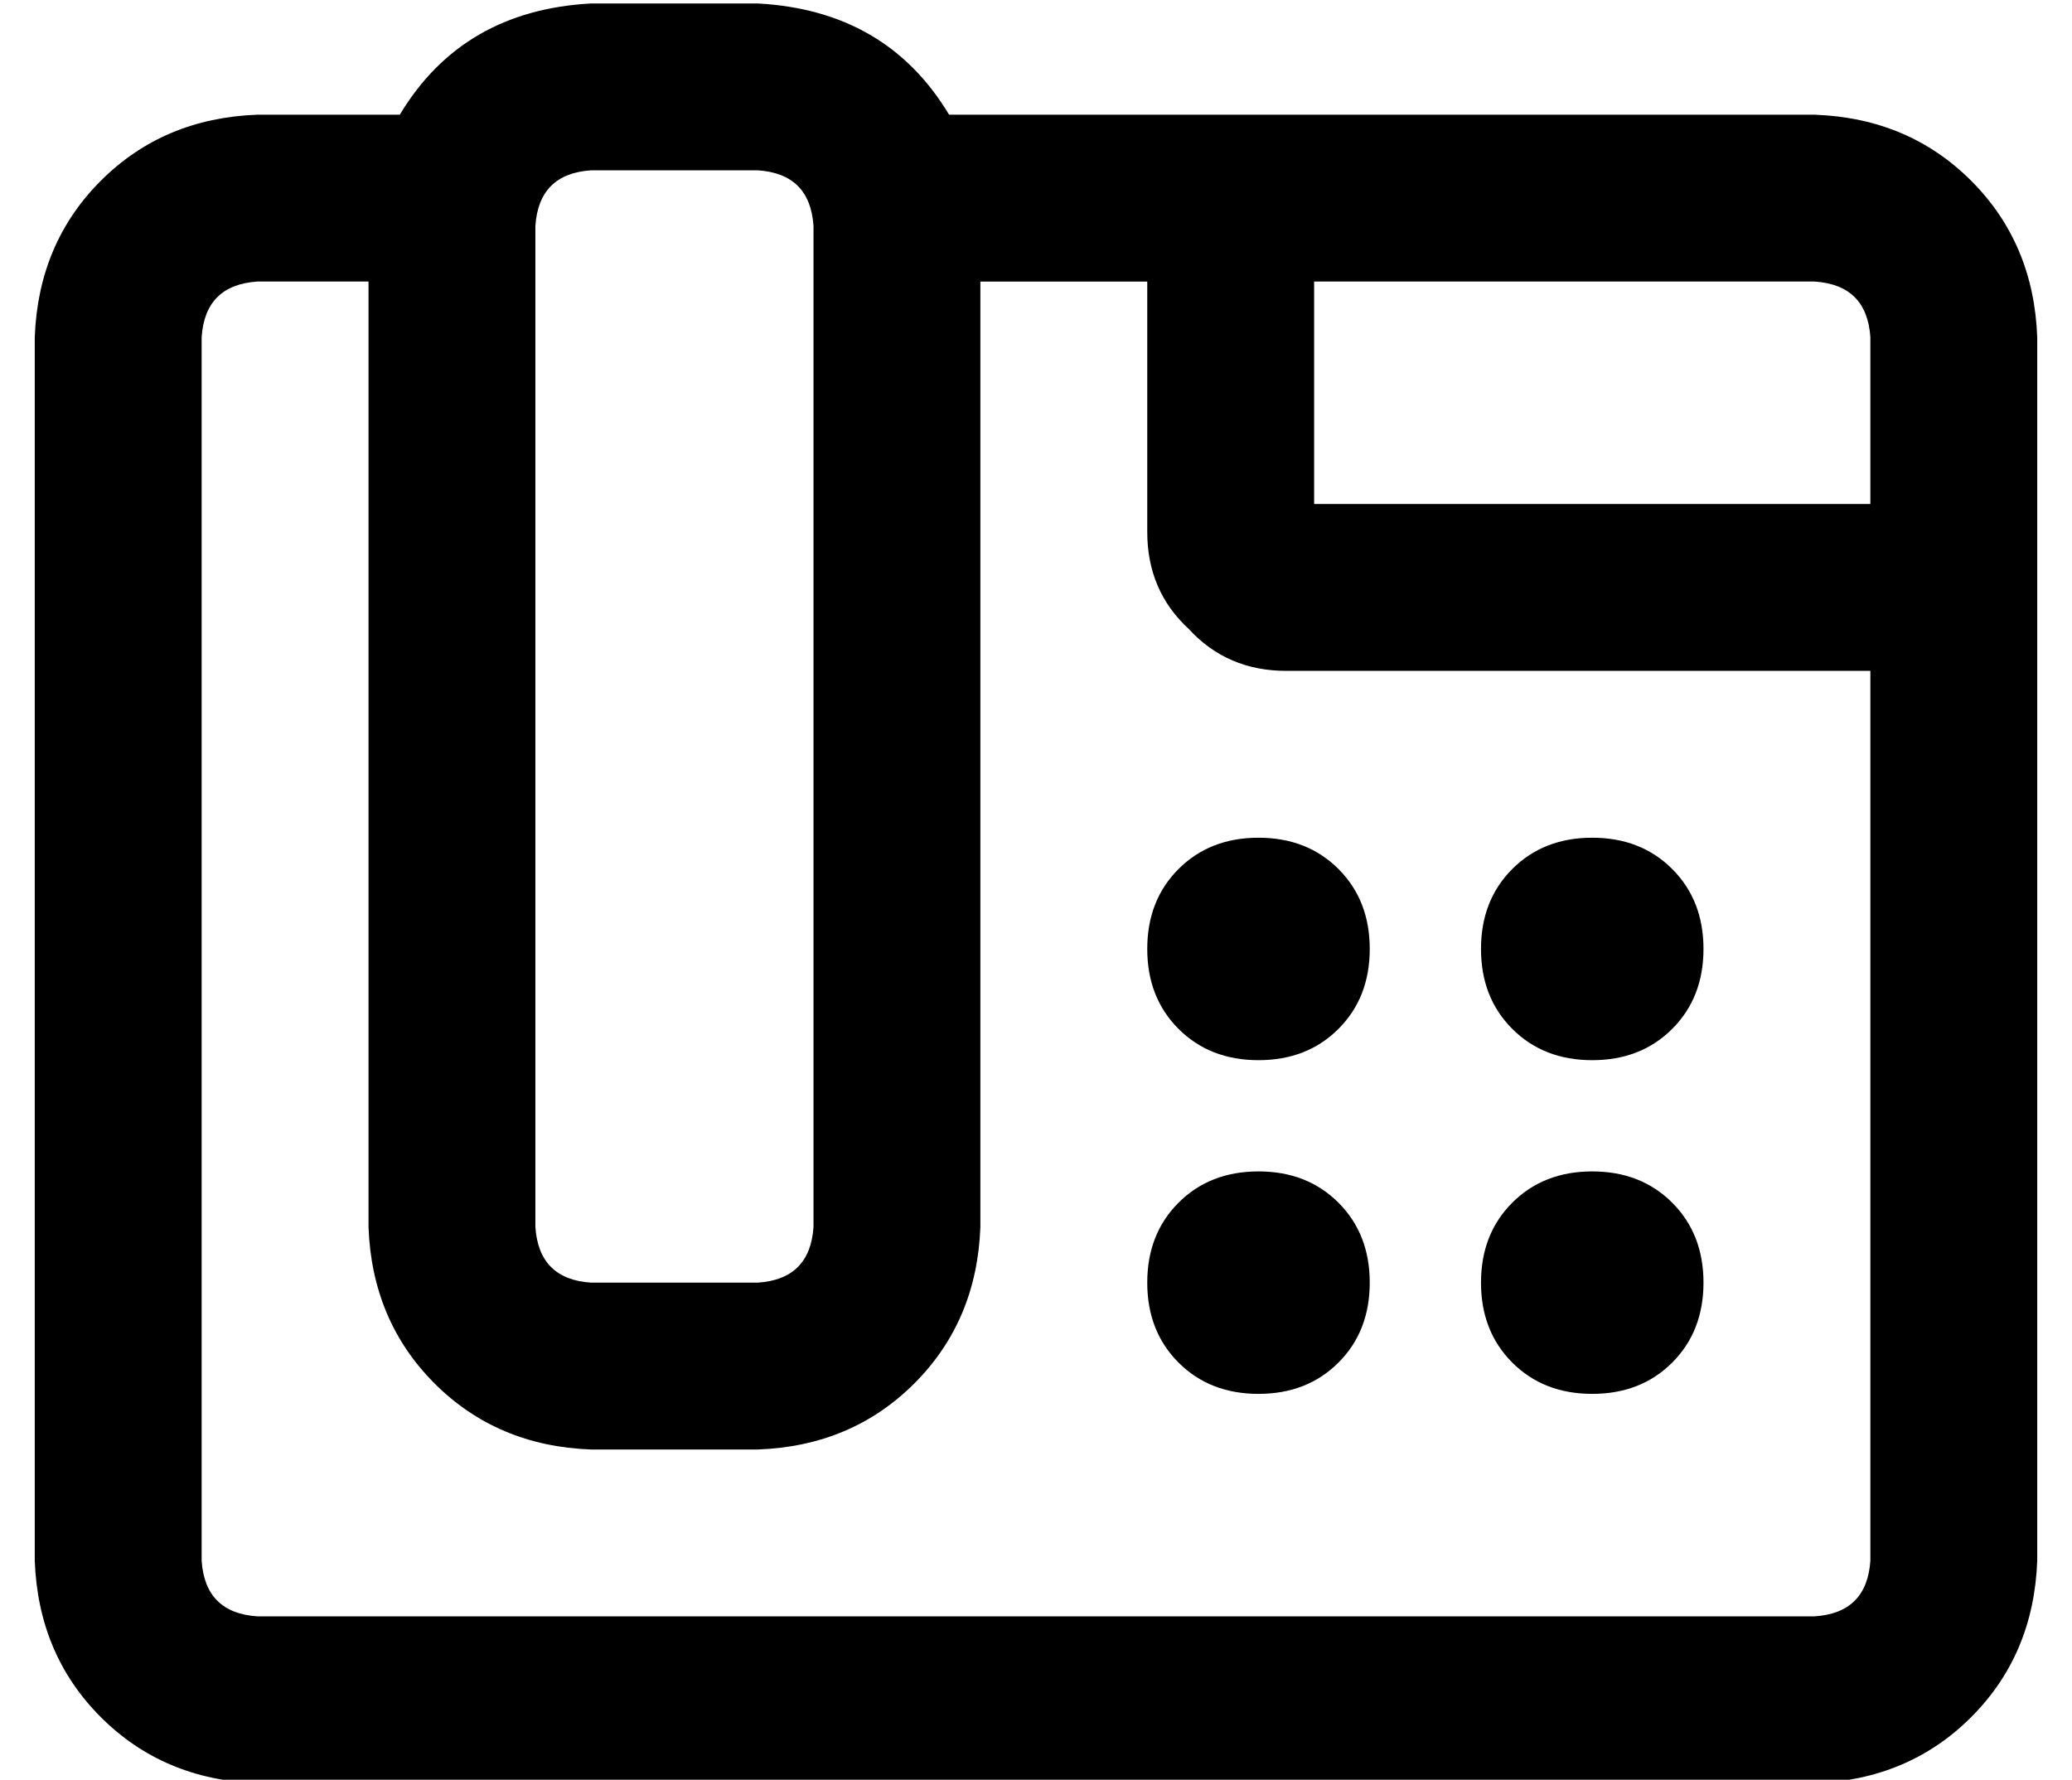 <?xml version="1.0" standalone="no"?>
<!DOCTYPE svg PUBLIC "-//W3C//DTD SVG 1.1//EN" "http://www.w3.org/Graphics/SVG/1.1/DTD/svg11.dtd" >
<svg xmlns="http://www.w3.org/2000/svg" xmlns:xlink="http://www.w3.org/1999/xlink" version="1.1" viewBox="-10 -40 596 512">
   <path fill="currentColor"
d="M160 9q-15 1 -16 16v288v0q1 15 16 16h48v0q15 -1 16 -16v-288v0q-1 -15 -16 -16h-48v0zM105 -7q18 -30 55 -32h48v0q37 2 55 32h57h192q27 1 45 19t19 45v48v0v24v0v24v0v256v0q-1 27 -19 45t-45 19h-448v0q-27 -1 -45 -19t-19 -45v-352v0q1 -27 19 -45t45 -19h41v0z
M96 41h-32h32h-32q-15 1 -16 16v352v0q1 15 16 16h448v0q15 -1 16 -16v-256v0h-168v0q-17 0 -28 -12q-12 -11 -12 -28v-72v0h-48v0v272v0q-1 27 -19 45t-45 19h-48v0q-27 -1 -45 -19t-19 -45v-272v0zM368 41v64v-64v64h160v0v-48v0q-1 -15 -16 -16h-144v0zM384 233
q0 14 -9 23v0v0q-9 9 -23 9t-23 -9t-9 -23t9 -23t23 -9t23 9t9 23v0zM352 361q-14 0 -23 -9v0v0q-9 -9 -9 -23t9 -23t23 -9t23 9t9 23t-9 23t-23 9v0zM480 233q0 14 -9 23v0v0q-9 9 -23 9t-23 -9t-9 -23t9 -23t23 -9t23 9t9 23v0zM448 361q-14 0 -23 -9v0v0q-9 -9 -9 -23
t9 -23t23 -9t23 9t9 23t-9 23t-23 9v0z" />
</svg>
